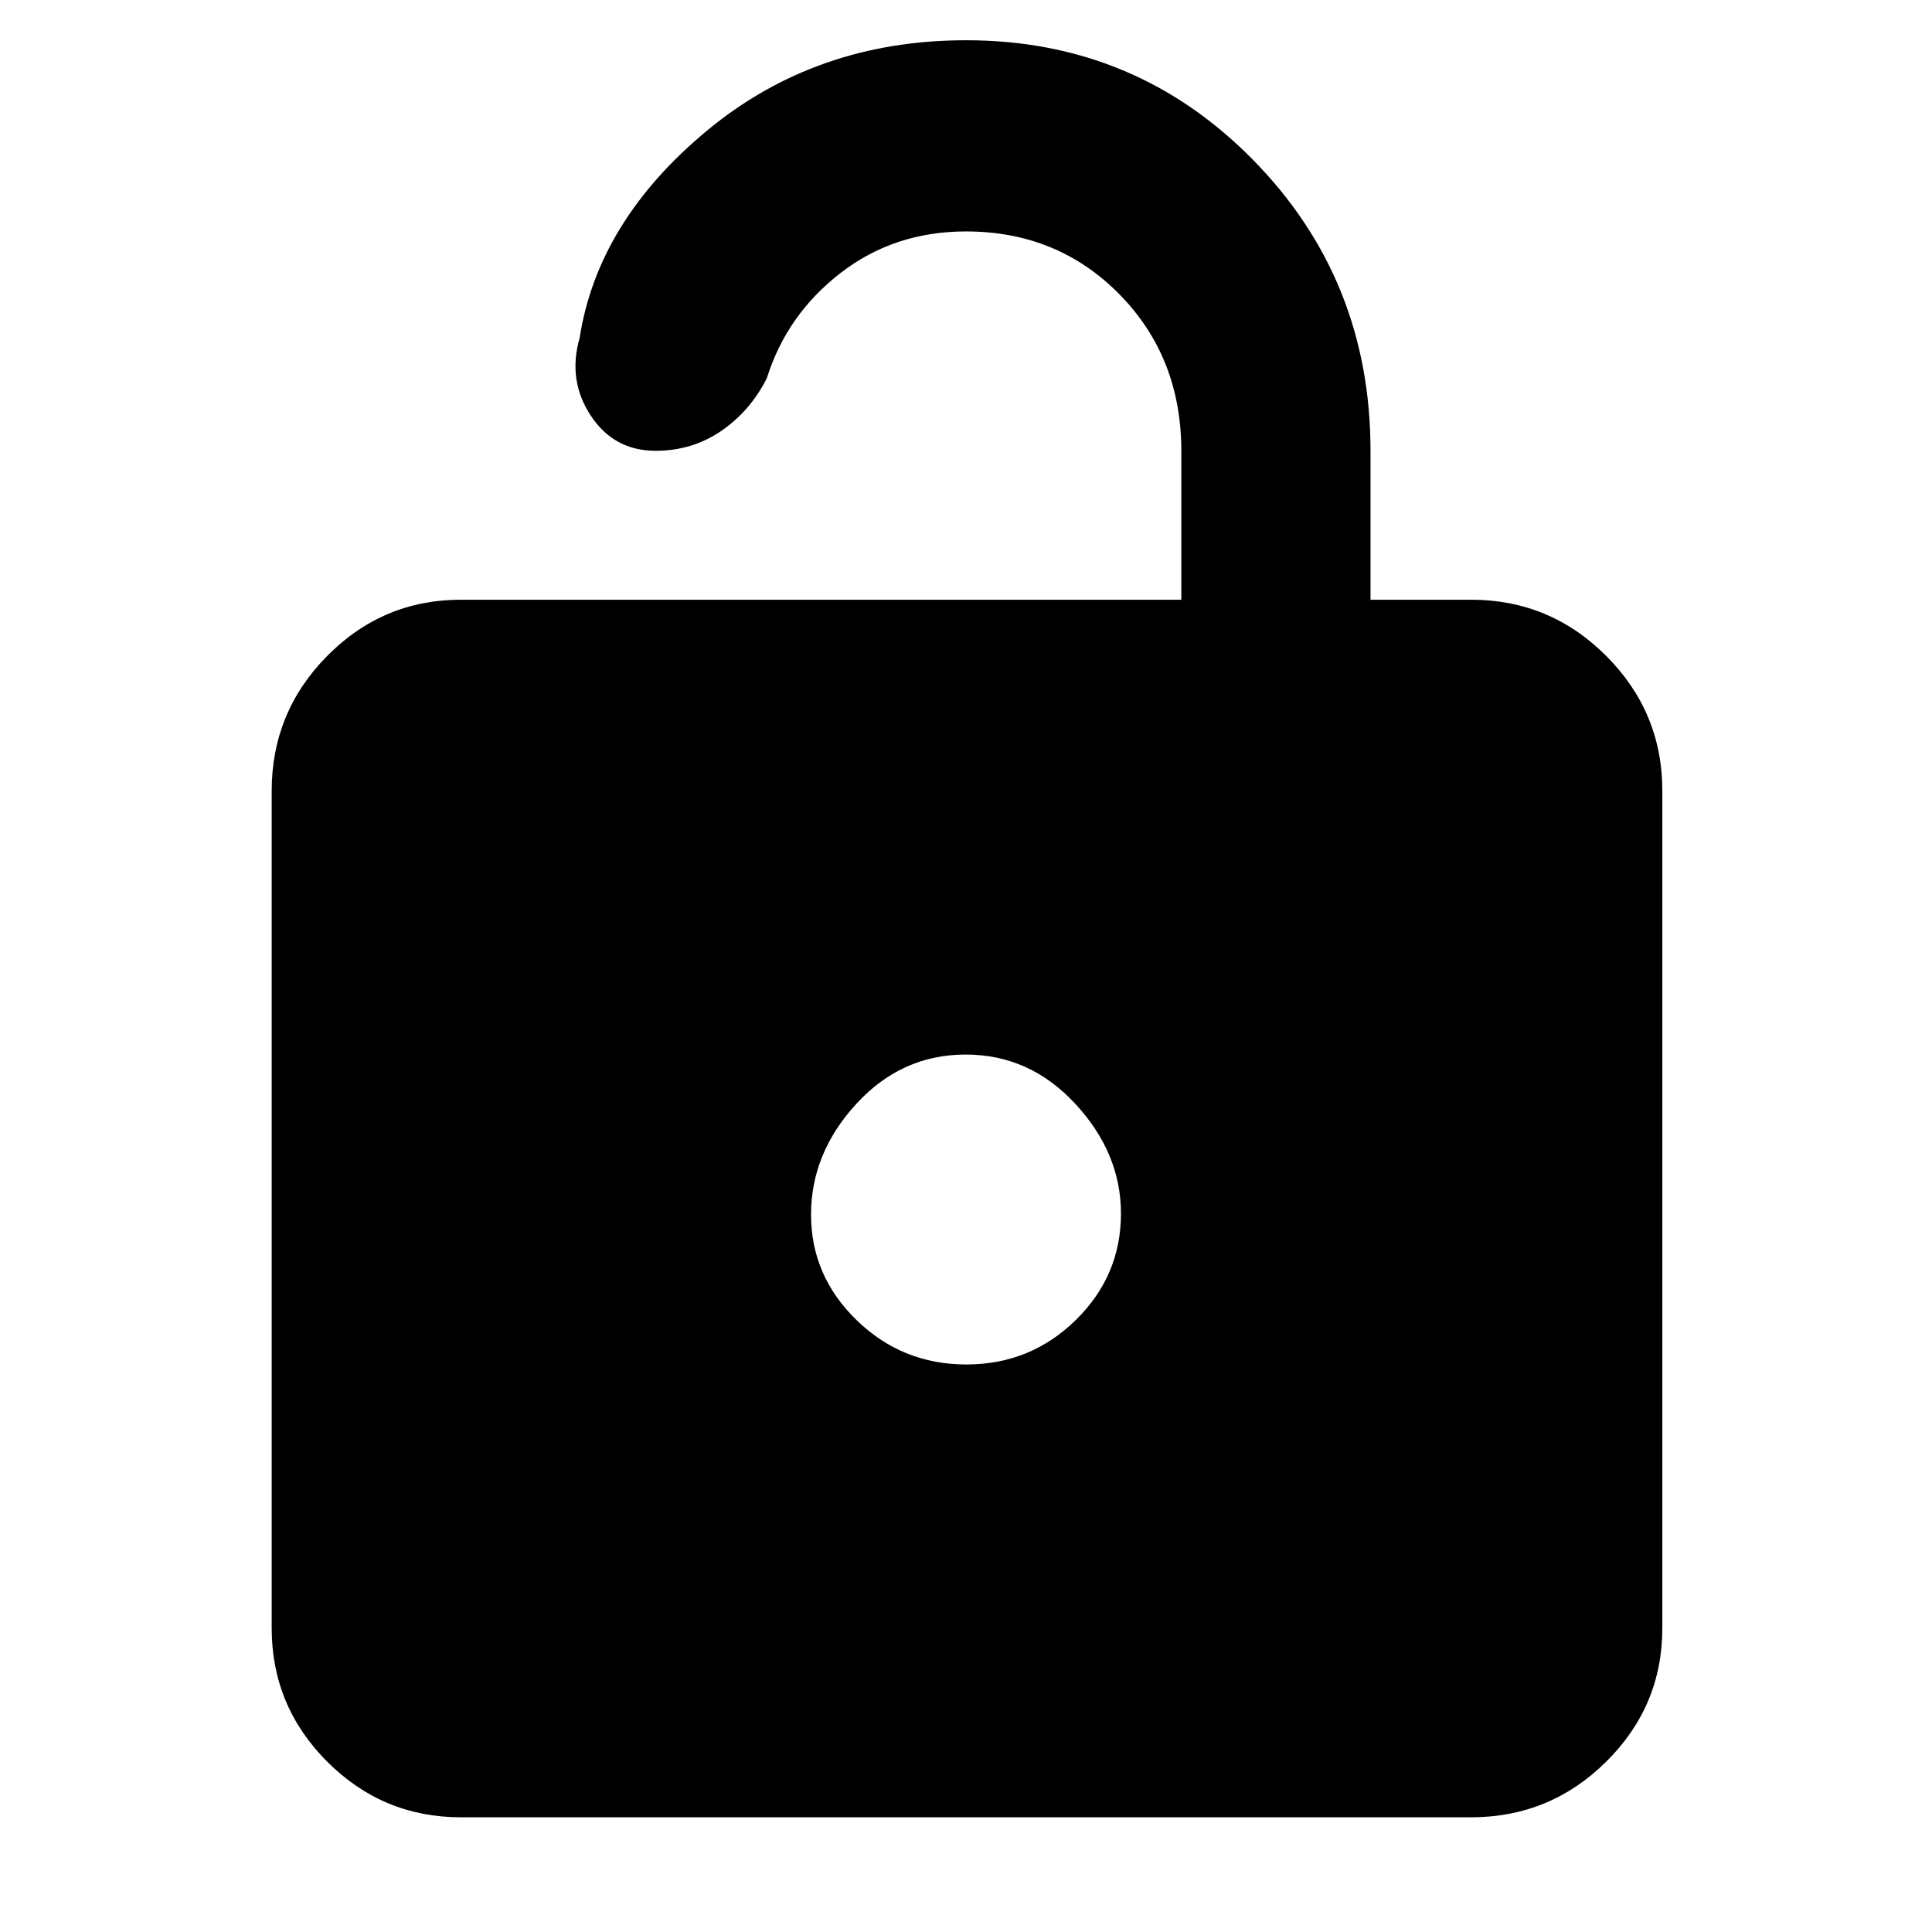 <svg xmlns="http://www.w3.org/2000/svg" height="48" viewBox="0 -960 960 960" width="48"><path d="M229-57q-38.775 0-66.388-27.612Q135-112.225 135-151v-416q0-39.188 27.612-67.094Q190.225-662 229-662h358v-73.769q0-46.731-30.75-77.981Q525.5-845 480-845q-35.621 0-62.336 20.652Q390.948-803.697 381-772q-8.172 16.194-22.586 26.097Q344-736 325.753-736q-20.68 0-32.217-17.5Q282-771 288-792q9-58 63.194-103Q405.387-940 480-940q84.19 0 142.595 59.405T681-736v74h50q39.188 0 67.094 27.906Q826-606.188 826-567v416q0 38.775-27.906 66.388Q770.188-57 731-57H229Zm251.168-225Q512-282 534.5-304.031T557-357q0-30-22.668-54.5t-54.5-24.5Q448-436 425.5-411.5t-22.5 55q0 30.5 22.668 52.5t54.5 22Z"/></svg>